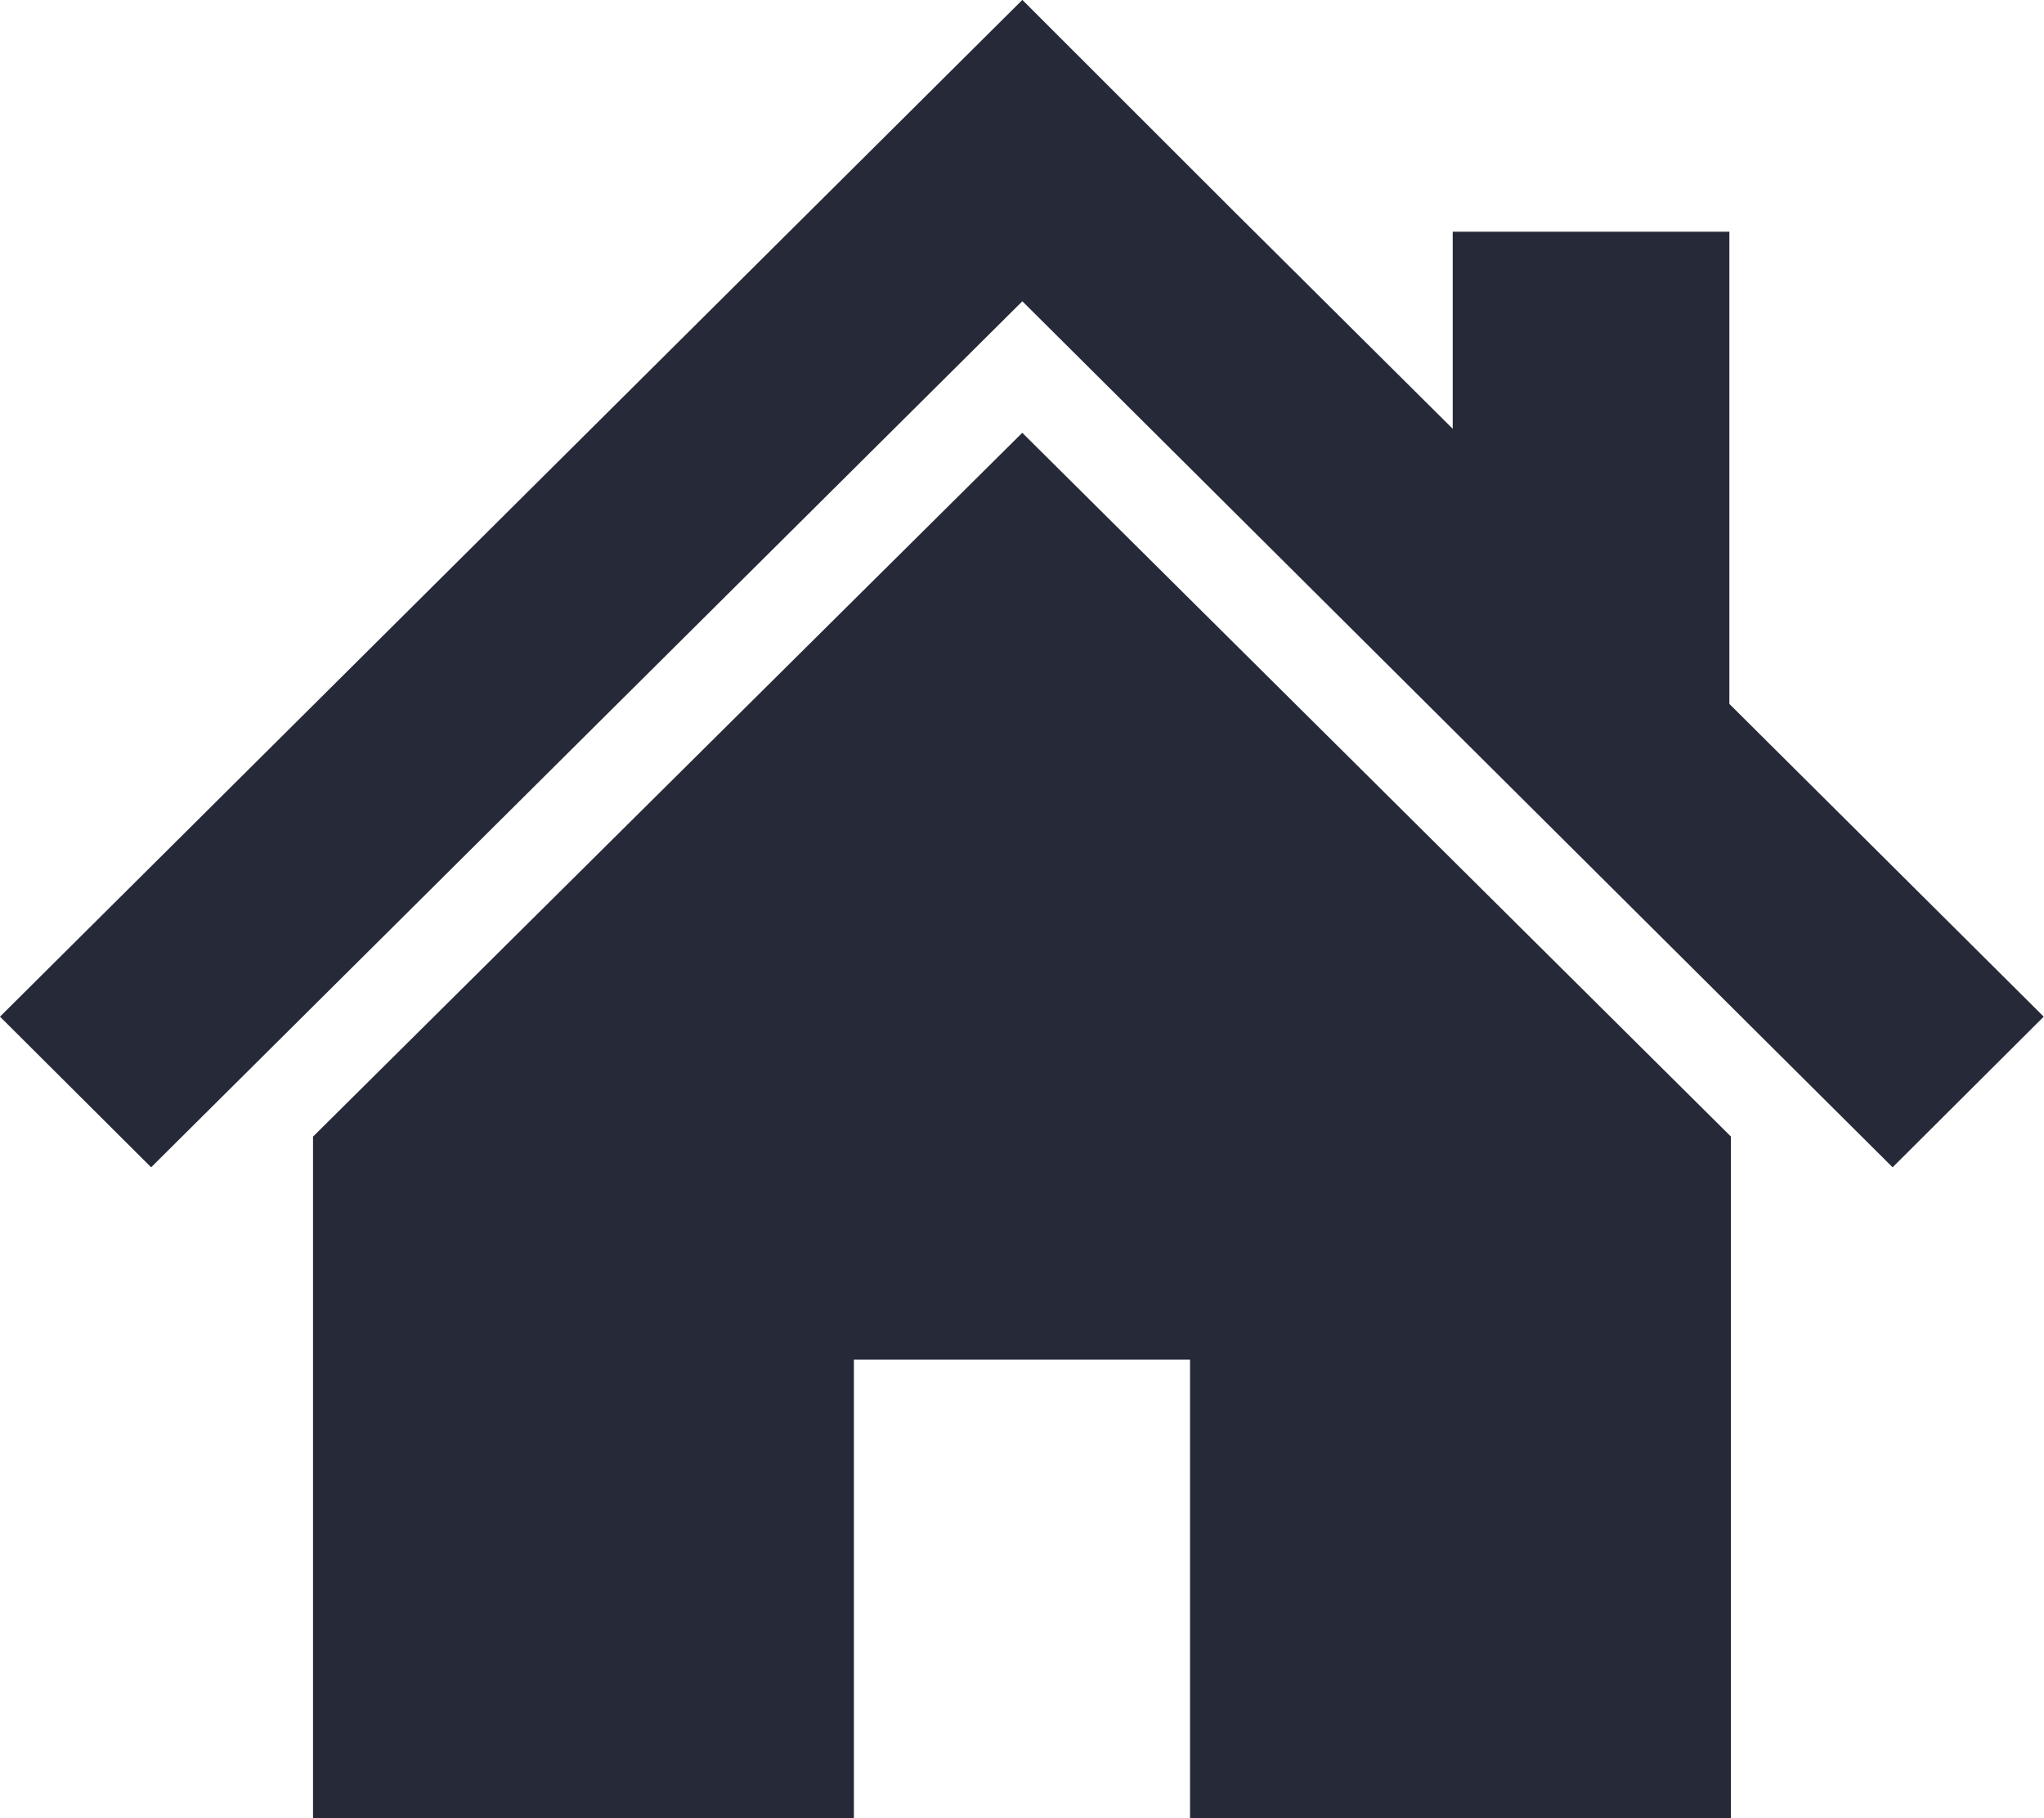 <svg xmlns="http://www.w3.org/2000/svg" width="22.992" height="20.448" viewBox="0 0 22.992 20.448">
  <g id="グループ_32" data-name="グループ 32" transform="translate(170.496 -5320.767)">
    <path id="パス_1" data-name="パス 1" d="M637.453,379.457v-5.31h-3.112v2.216l-2.47-2.454L629.5,371.54,618,382.974l1.7,1.694,9.8-9.739,9.789,9.739,1.7-1.694Z" transform="translate(-788.496 4949.226)" fill="#262a38"/>
    <path id="パス_2" data-name="パス 2" d="M637.7,406.114v7.666h6.084v-5.158h3.781v5.158h6.084v-7.667l-7.971-7.914Z" transform="translate(-804.675 4927.435)" fill="#262a38"/>
  </g>
</svg>
